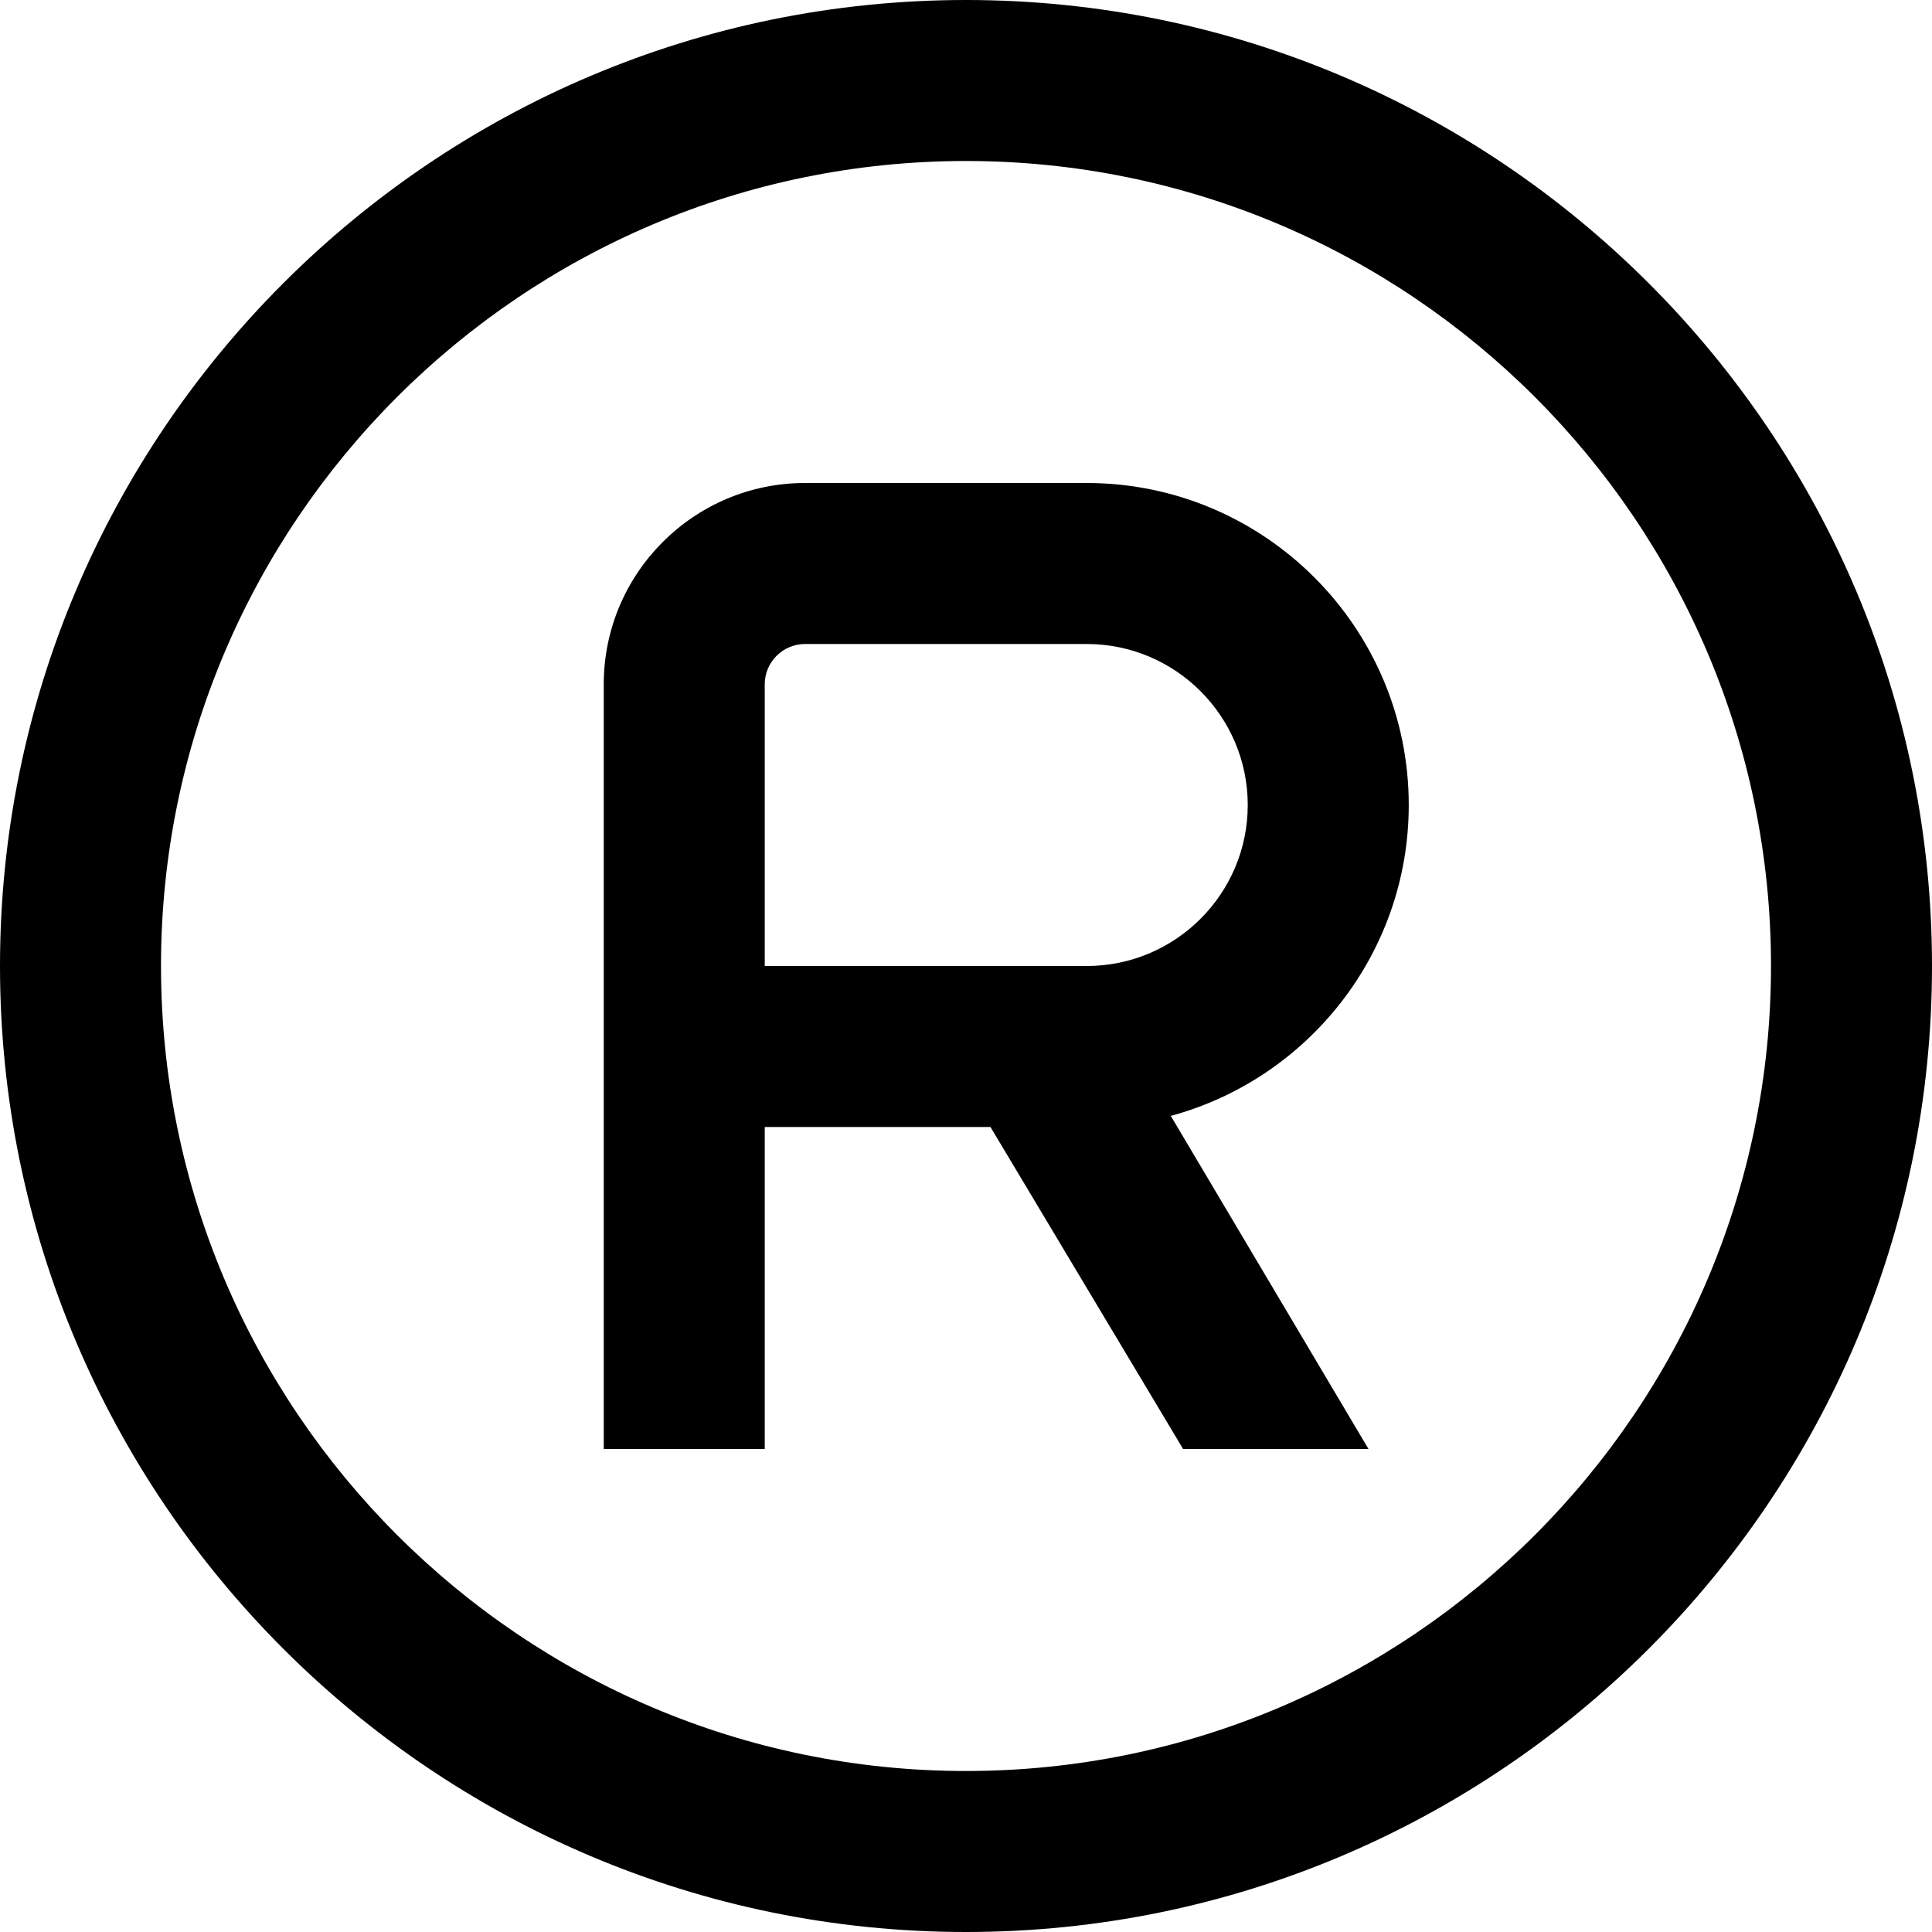 <?xml version="1.0" encoding="UTF-8"?>
<svg xmlns="http://www.w3.org/2000/svg" id="Layer_1" data-name="Layer 1" viewBox="0 0 24 24" width="512" height="512"><path d="m17.5,10c0-2.206-1.794-4-4-4h-3.5c-1.379,0-2.5,1.121-2.5,2.5v9.5h2v-4h2.804l2.393,4h2.303l-2.456-4.138c1.701-.46,2.956-2.017,2.956-3.862Zm-4,2h-4v-3.5c0-.275.225-.5.5-.5h3.5c1.103,0,2,.897,2,2s-.897,2-2,2ZM12,0C5.383,0,0,5.383,0,12s5.383,12,12,12,12-5.383,12-12S18.617,0,12,0Zm0,22c-5.514,0-10-4.486-10-10S6.486,2,12,2s10,4.486,10,10-4.486,10-10,10Z"/></svg>
